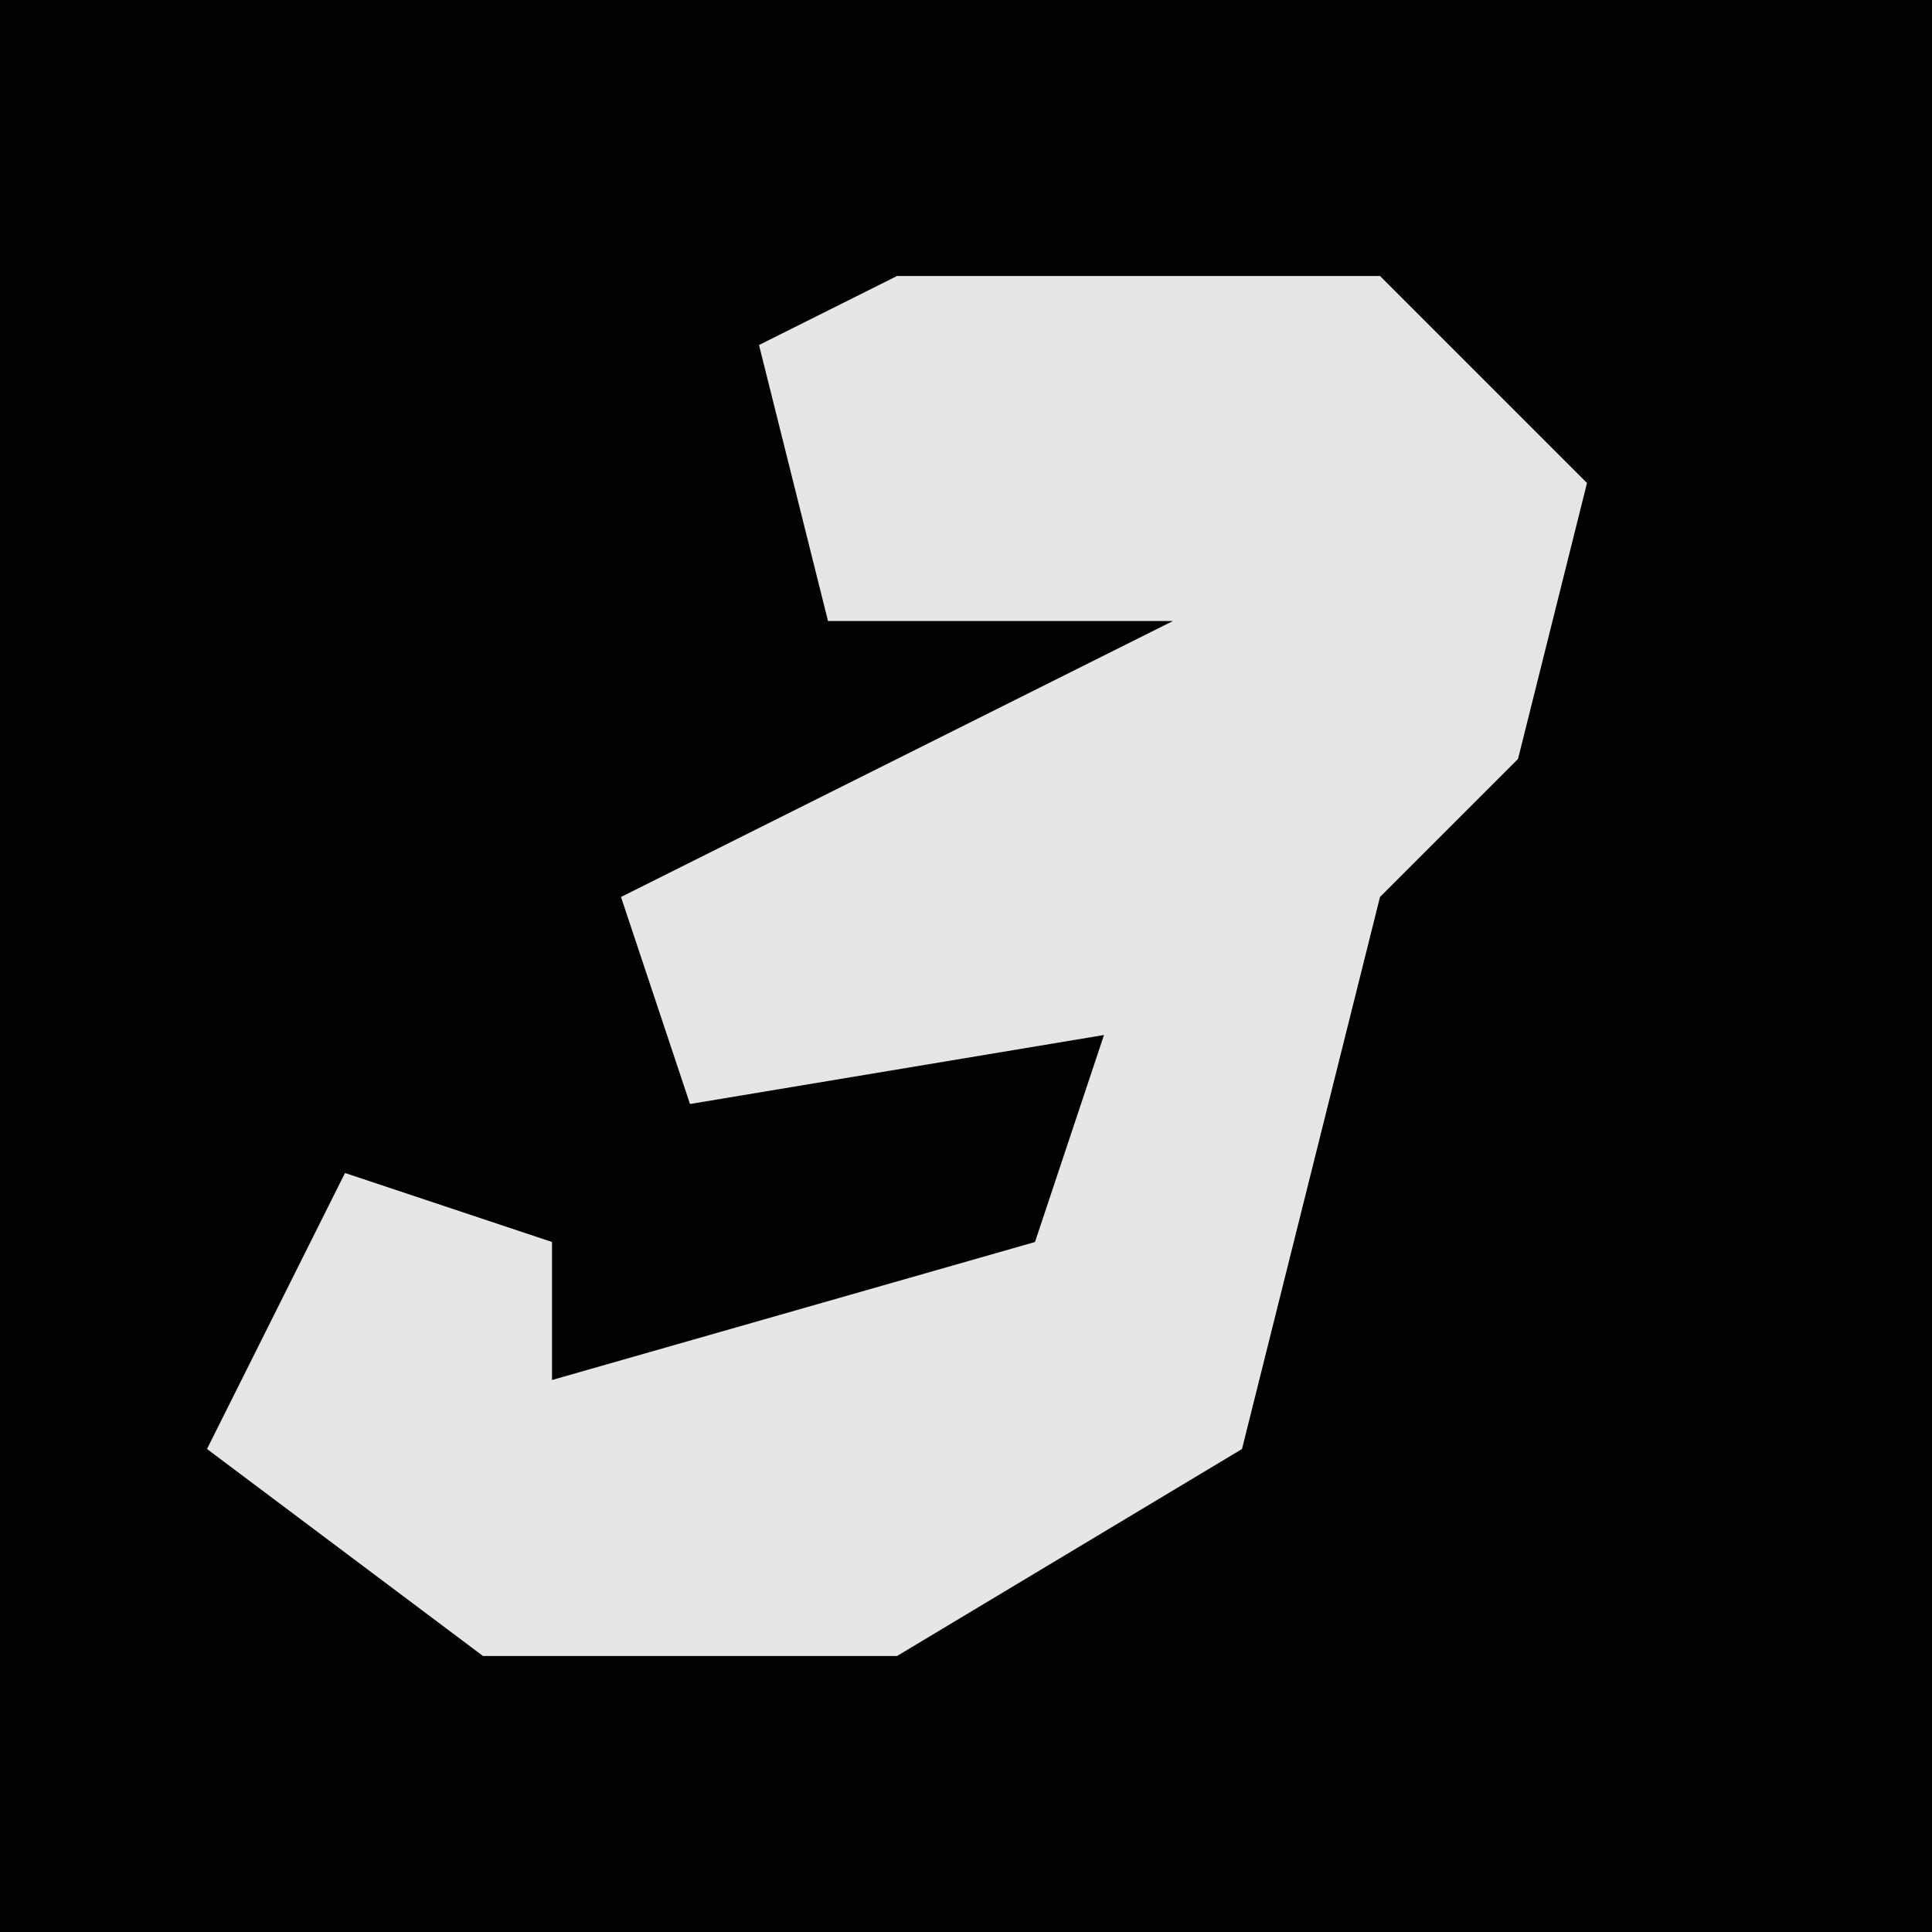 <?xml version="1.0" encoding="UTF-8"?>
<svg version="1.1" xmlns="http://www.w3.org/2000/svg" width="28" height="28">
<path d="M0,0 L28,0 L28,28 L0,28 Z " fill="#020202" transform="translate(0,0)"/>
<path d="M0,0 L7,0 L10,3 L9,7 L7,9 L5,17 L0,20 L-6,20 L-10,17 L-8,13 L-5,14 L-5,16 L2,14 L3,11 L-3,12 L-4,9 L4,5 L-1,5 L-2,1 Z " fill="#E6E6E6" transform="translate(13,4)"/>
</svg>

